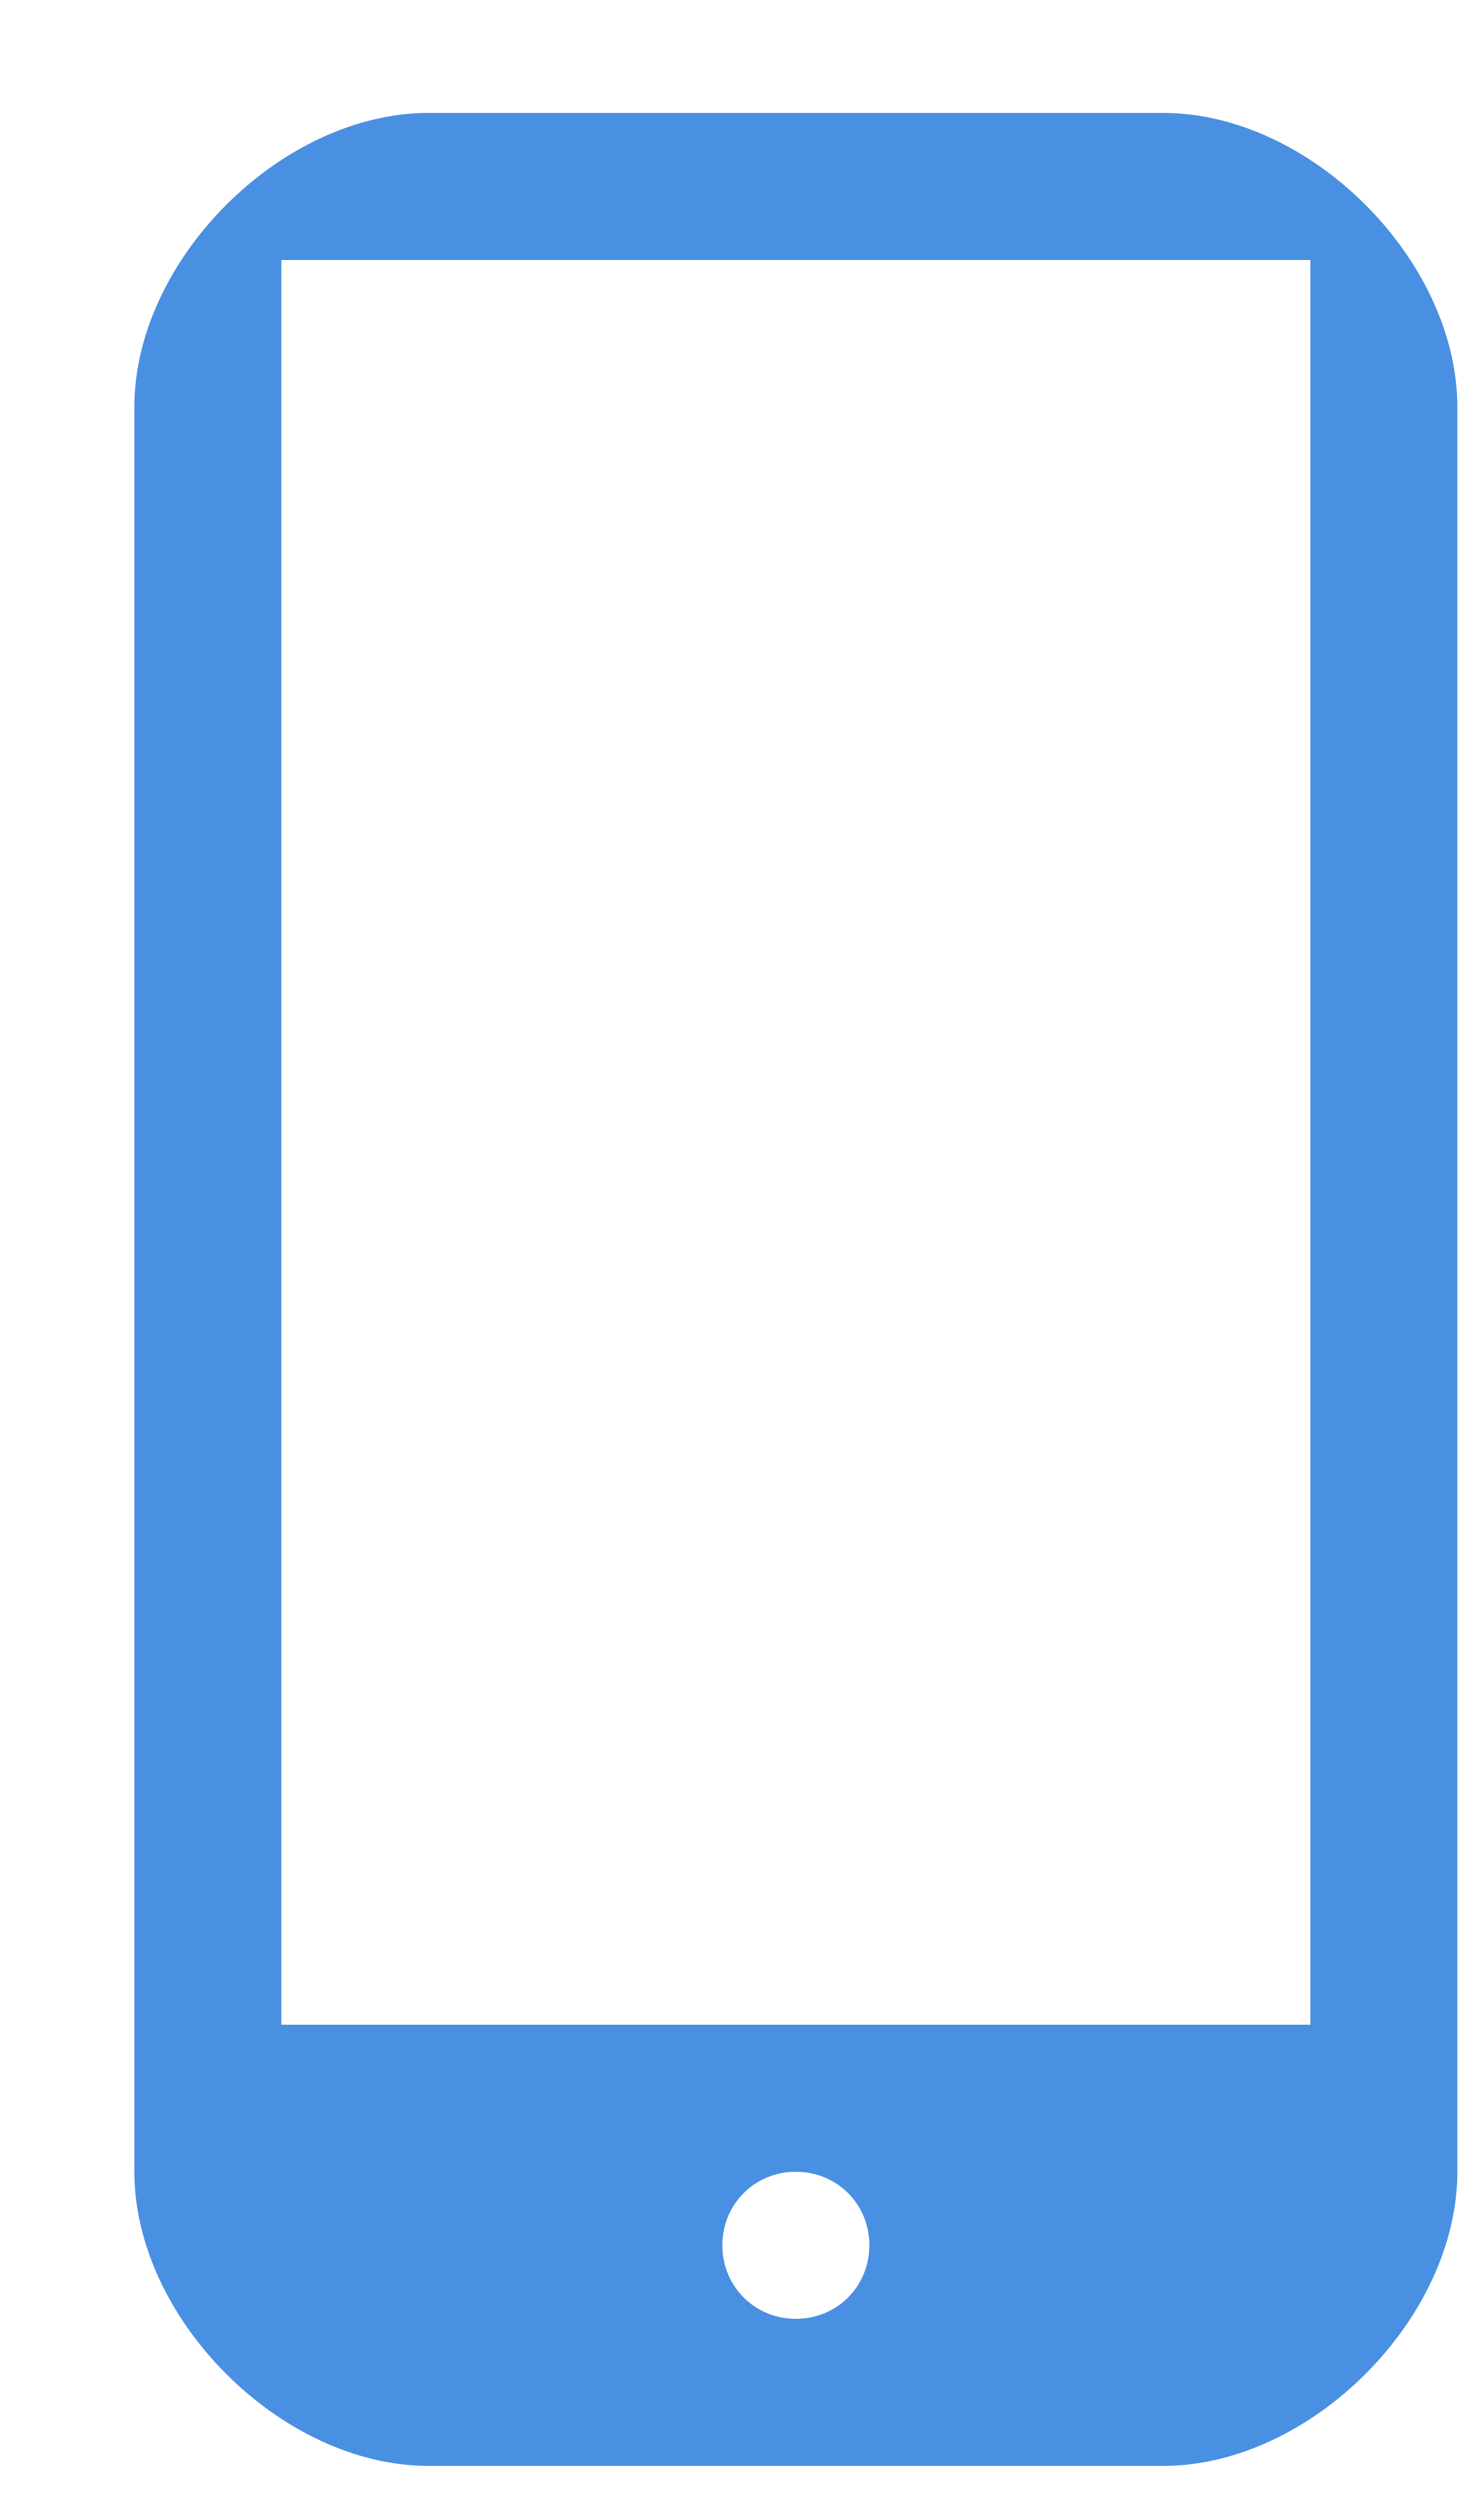 <?xml version="1.0" encoding="UTF-8" standalone="no"?>
<svg width="10px" height="17px" viewBox="0 0 10 17" version="1.1" xmlns="http://www.w3.org/2000/svg" xmlns:xlink="http://www.w3.org/1999/xlink" xmlns:sketch="http://www.bohemiancoding.com/sketch/ns">
    <!-- Generator: Sketch 3.3 (11970) - http://www.bohemiancoding.com/sketch -->
    <title>Shape</title>
    <desc>Created with Sketch.</desc>
    <defs></defs>
    <g id="Welcome" stroke="none" stroke-width="1" fill="none" fill-rule="evenodd" sketch:type="MSPage">
        <g id="Desktop-HD" sketch:type="MSArtboardGroup" transform="translate(-227, -2027)" fill="#4990E2">
            <g id="Установить-приложени-+-Shape" sketch:type="MSLayerGroup" transform="translate(227.207, 2026.768)">
                <path d="M7.707,1 L2.707,1 C1.707,1 0.707,2 0.707,3 L0.707,15 C0.707,16 1.707,17 2.707,17 L7.707,17 C8.707,17 9.707,16 9.707,15 L9.707,3 C9.707,2 8.707,1 7.707,1 L7.707,1 Z M5.207,16 C4.927,16 4.707,15.78 4.707,15.5 C4.707,15.22 4.927,15 5.207,15 C5.487,15 5.707,15.22 5.707,15.5 C5.707,15.78 5.487,16 5.207,16 L5.207,16 Z M8.707,14 L1.707,14 L1.707,2 L8.707,2 L8.707,14 L8.707,14 Z" id="Shape" sketch:type="MSShapeGroup"></path>
            </g>
        </g>
    </g>
</svg>